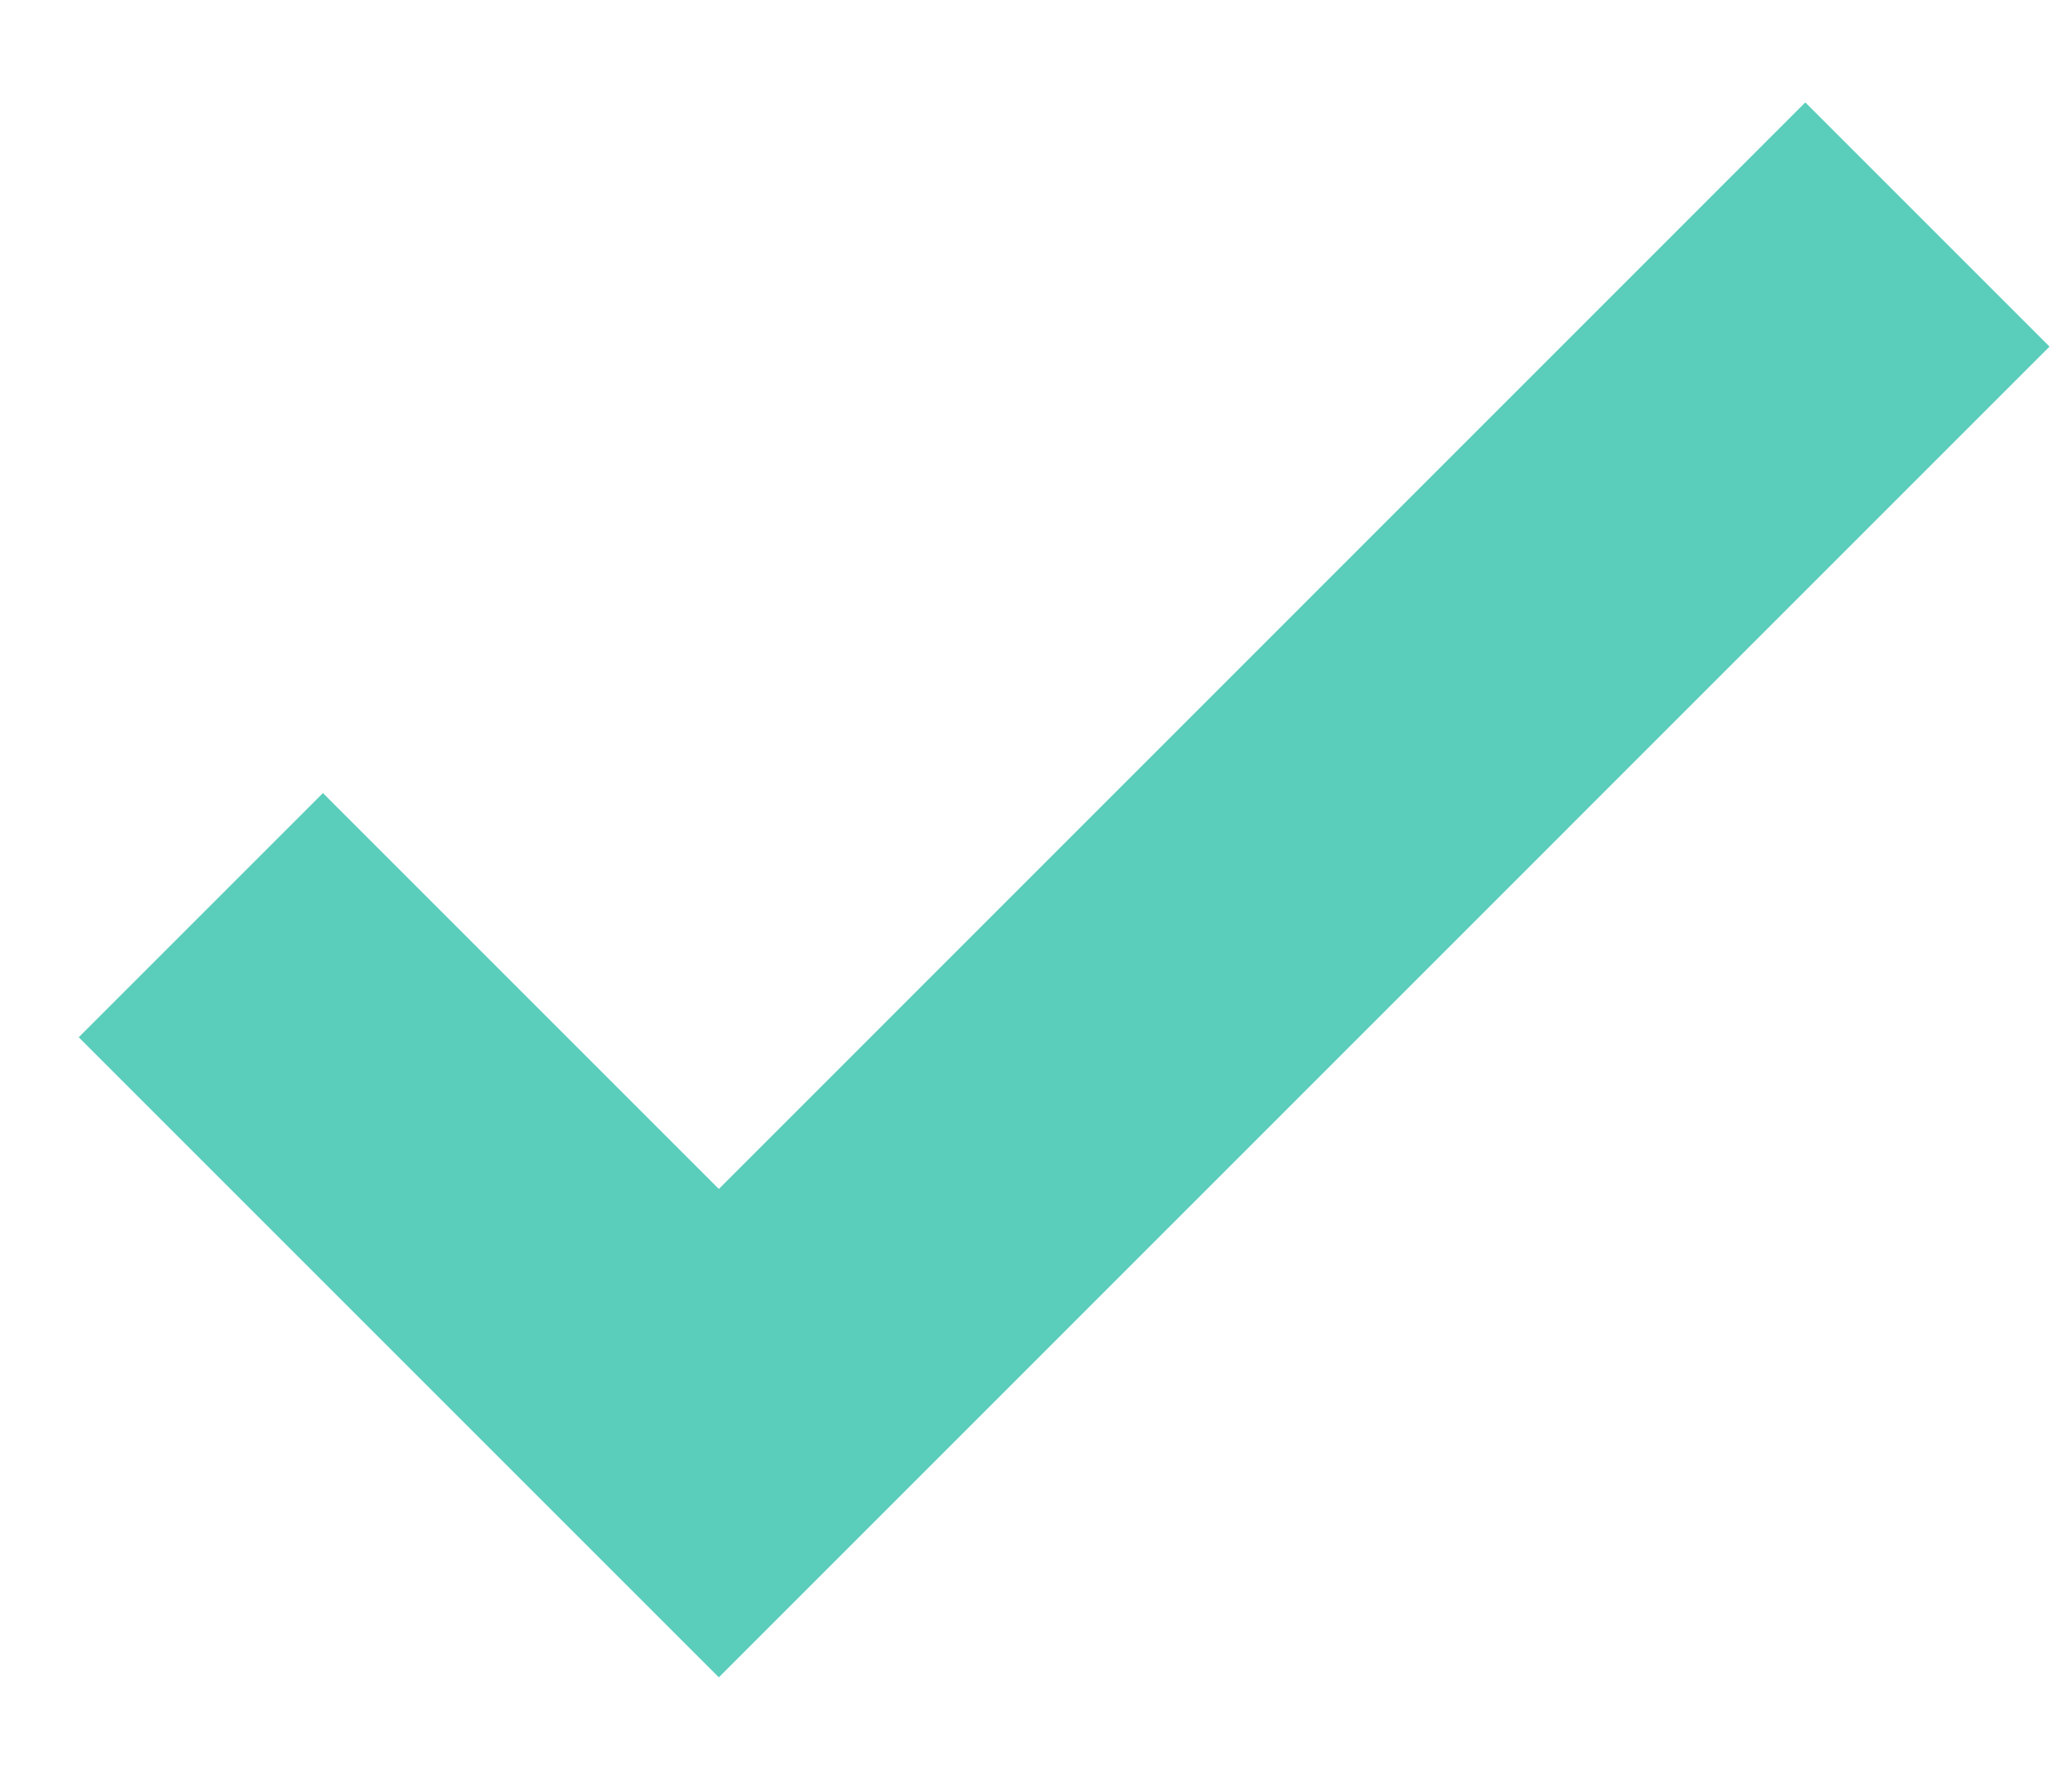 <svg width="14" height="12" viewBox="0 0 14 12" fill="none" xmlns="http://www.w3.org/2000/svg">
<path fill-rule="evenodd" clip-rule="evenodd" d="M13.848 2.342L4.857 11.334L0.532 7.009L2.182 5.359L4.857 8.034L12.198 0.692L13.848 2.342Z" fill="#5ACDBB"/>
</svg>
